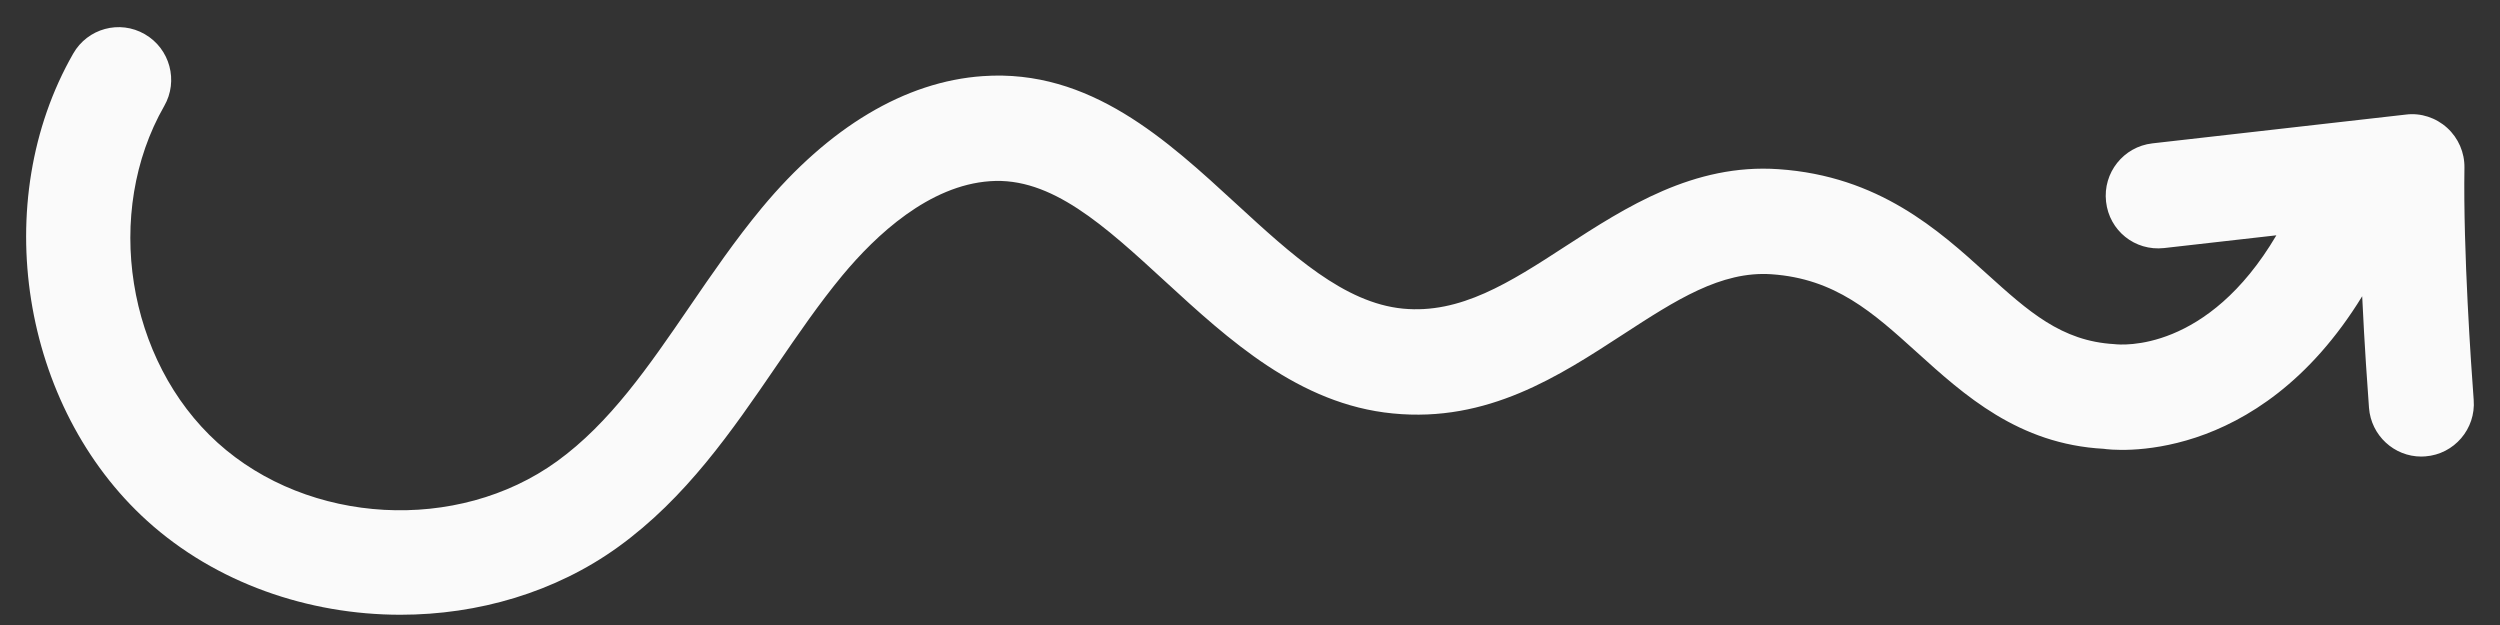 <svg width="40" height="10" viewBox="0 0 40 10" fill="none" xmlns="http://www.w3.org/2000/svg">
<rect x="0" y="0" width="40" height="10" fill="#333333" stroke="none"/>
<path d="M39.431 2.684C39.435 2.441 39.334 2.209 39.155 2.046C38.976 1.883 38.733 1.803 38.496 1.833L34.437 2.294C33.976 2.347 33.644 2.764 33.697 3.227C33.748 3.689 34.157 4.02 34.625 3.969L36.422 3.765C35.318 5.637 33.947 5.521 33.829 5.506C32.981 5.458 32.454 4.981 31.787 4.379C31.018 3.682 30.06 2.816 28.457 2.707C27.101 2.613 26.009 3.317 25.053 3.937C24.153 4.523 23.365 5.027 22.446 4.938C21.505 4.846 20.669 4.078 19.784 3.265C18.679 2.25 17.442 1.097 15.725 1.218C14.485 1.303 13.262 2.033 12.188 3.328C11.766 3.837 11.394 4.38 11.034 4.906C10.378 5.864 9.758 6.77 8.909 7.383C7.32 8.531 4.937 8.4 3.481 7.083C2.027 5.767 1.652 3.402 2.627 1.697C2.859 1.294 2.719 0.779 2.317 0.547C1.914 0.314 1.401 0.454 1.171 0.858C-0.184 3.224 0.337 6.508 2.356 8.335C3.454 9.328 4.933 9.836 6.408 9.836C7.647 9.836 8.884 9.478 9.891 8.751C10.977 7.966 11.71 6.896 12.419 5.86C12.773 5.343 13.107 4.855 13.479 4.406C14.019 3.756 14.867 2.966 15.841 2.899C16.822 2.828 17.67 3.609 18.649 4.508C19.65 5.427 20.784 6.47 22.284 6.615C23.804 6.766 24.95 6.013 25.967 5.352C26.808 4.805 27.535 4.333 28.343 4.388C29.366 4.458 29.967 5.001 30.663 5.63C31.428 6.322 32.295 7.107 33.66 7.181C33.764 7.198 36.104 7.496 37.795 4.74C37.832 5.535 37.882 6.229 37.904 6.526C37.938 6.968 38.306 7.305 38.741 7.305C38.762 7.305 38.784 7.304 38.806 7.302C39.268 7.267 39.615 6.862 39.579 6.398C39.539 5.865 39.41 4.023 39.431 2.684Z" fill="#FAFAFA"/>
</svg>
